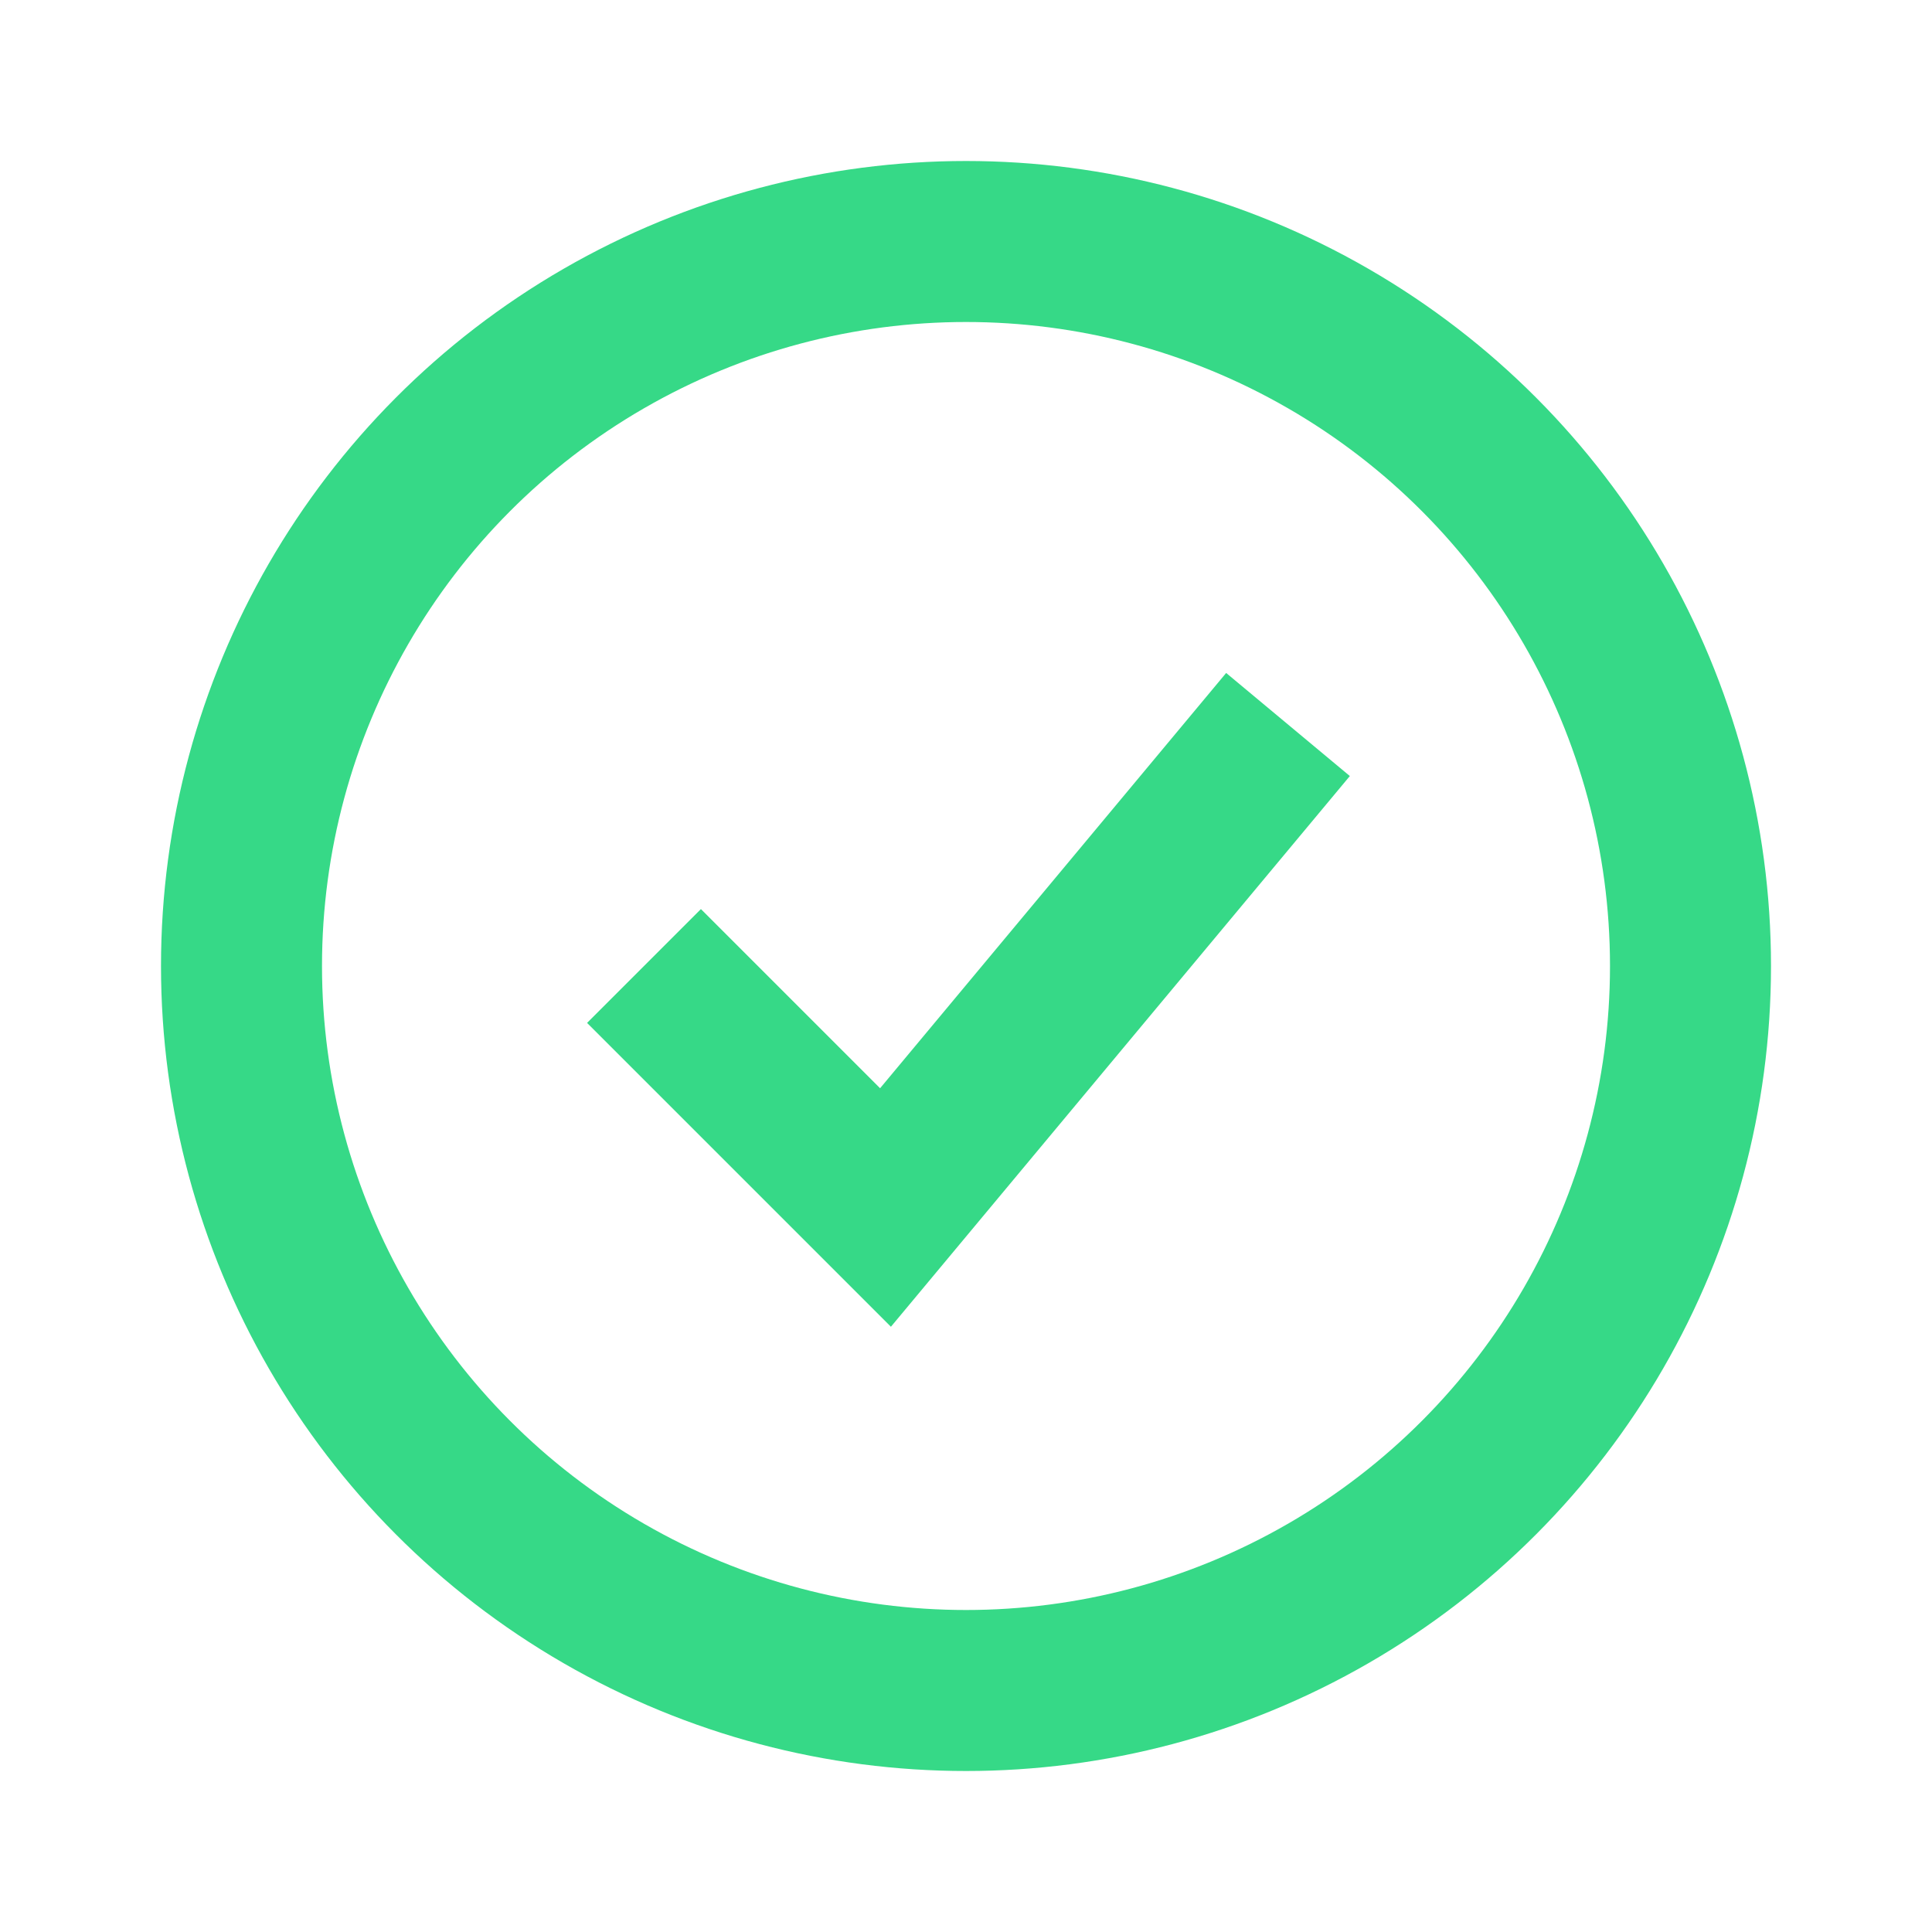 <svg width="24" height="24" viewBox="0 0 24 24" fill="none" xmlns="http://www.w3.org/2000/svg">
<circle cx="12" cy="12" r="9" stroke="#36D987" stroke-width="2"/>
<path d="M8 12L11 15L16 9" stroke="#36D987" stroke-width="2"/>
</svg>
